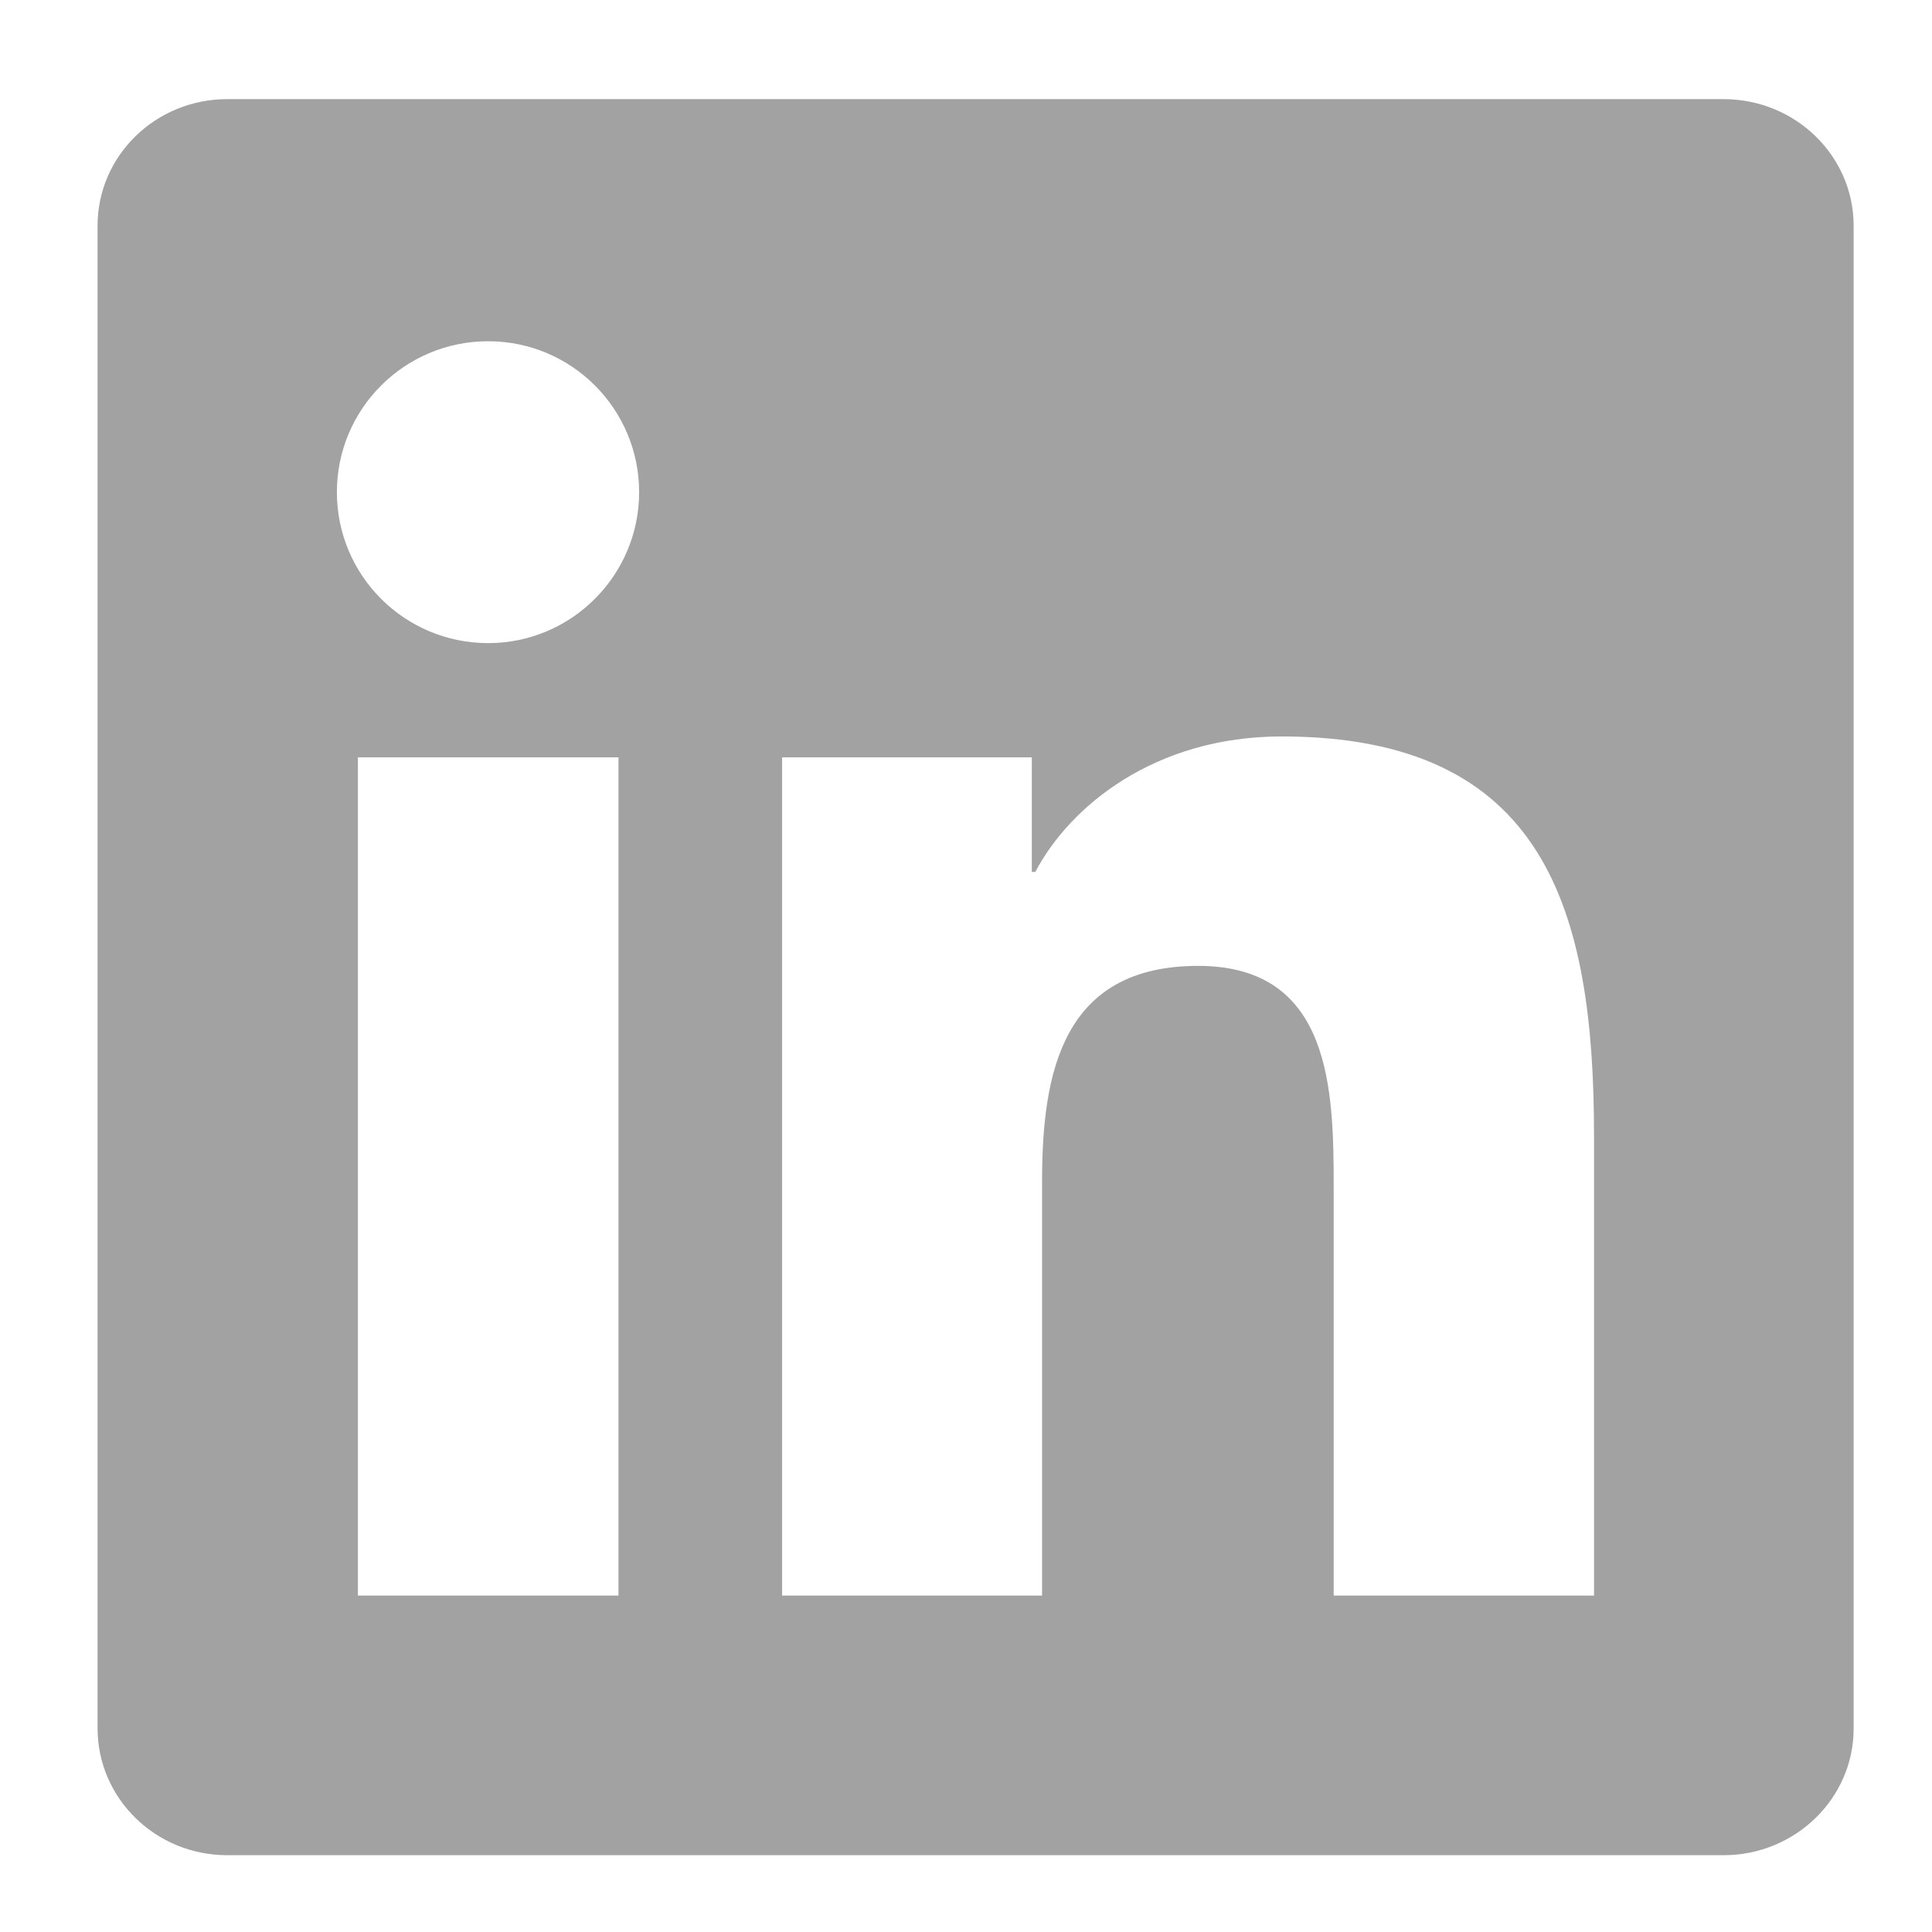 <svg width="16" height="16" viewBox="0 0 16 16" fill="none" xmlns="http://www.w3.org/2000/svg">
<path d="M14.274 0.821H1.882C1.288 0.821 0.808 1.29 0.808 1.869V14.313C0.808 14.893 1.288 15.364 1.882 15.364H14.274C14.868 15.364 15.351 14.893 15.351 14.316V1.869C15.351 1.29 14.868 0.821 14.274 0.821ZM5.122 13.214H2.964V6.272H5.122V13.214ZM4.043 5.326C3.35 5.326 2.79 4.766 2.79 4.076C2.79 3.386 3.35 2.826 4.043 2.826C4.733 2.826 5.293 3.386 5.293 4.076C5.293 4.764 4.733 5.326 4.043 5.326ZM13.201 13.214H11.045V9.839C11.045 9.036 11.031 7.999 9.923 7.999C8.801 7.999 8.63 8.877 8.63 9.783V13.214H6.477V6.272H8.545V7.221H8.574C8.861 6.675 9.565 6.099 10.613 6.099C12.797 6.099 13.201 7.536 13.201 9.405V13.214Z" fill="#A2A2A2"/>
</svg>
